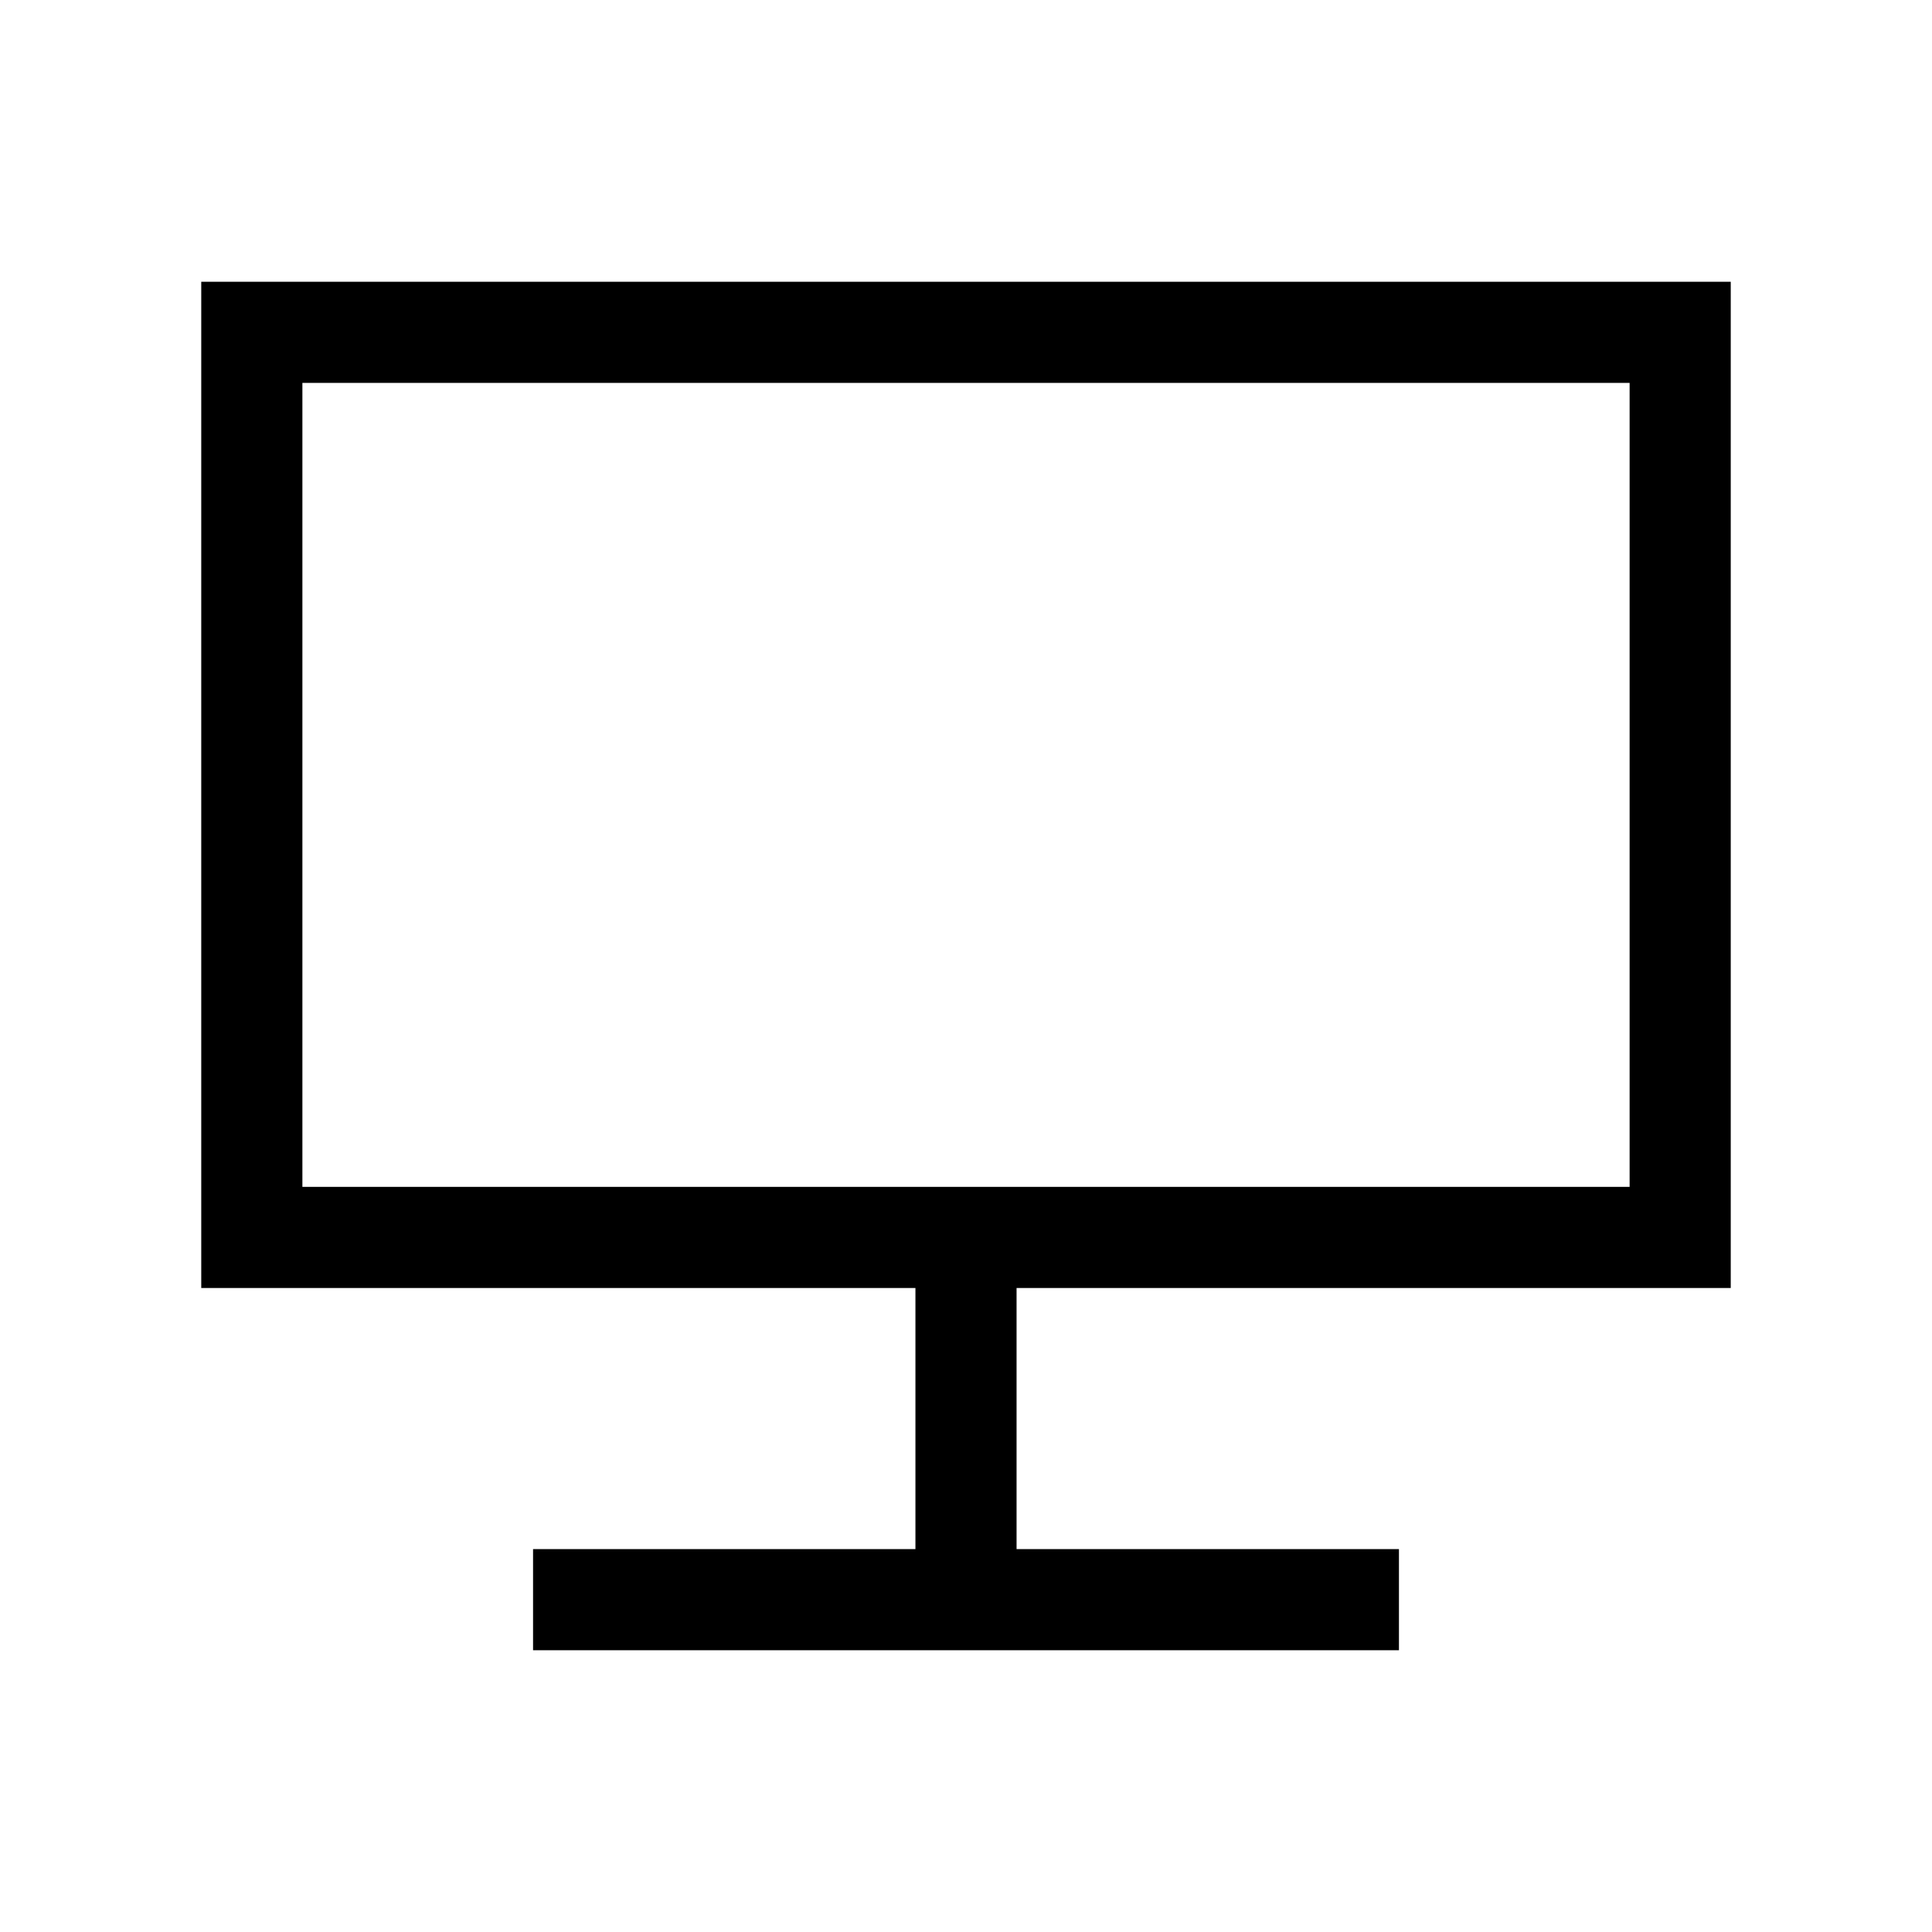 <svg xmlns="http://www.w3.org/2000/svg" viewBox="0 -960 960 960"><path d="M264.873-140.001v-50.255h190V-320H100.001v-499.999h759.998V-320H505.127v129.744h190v50.255H264.873ZM150.256-370.255h659.488v-399.489H150.256v399.489Zm0 0v-399.489 399.489Z"/></svg>
